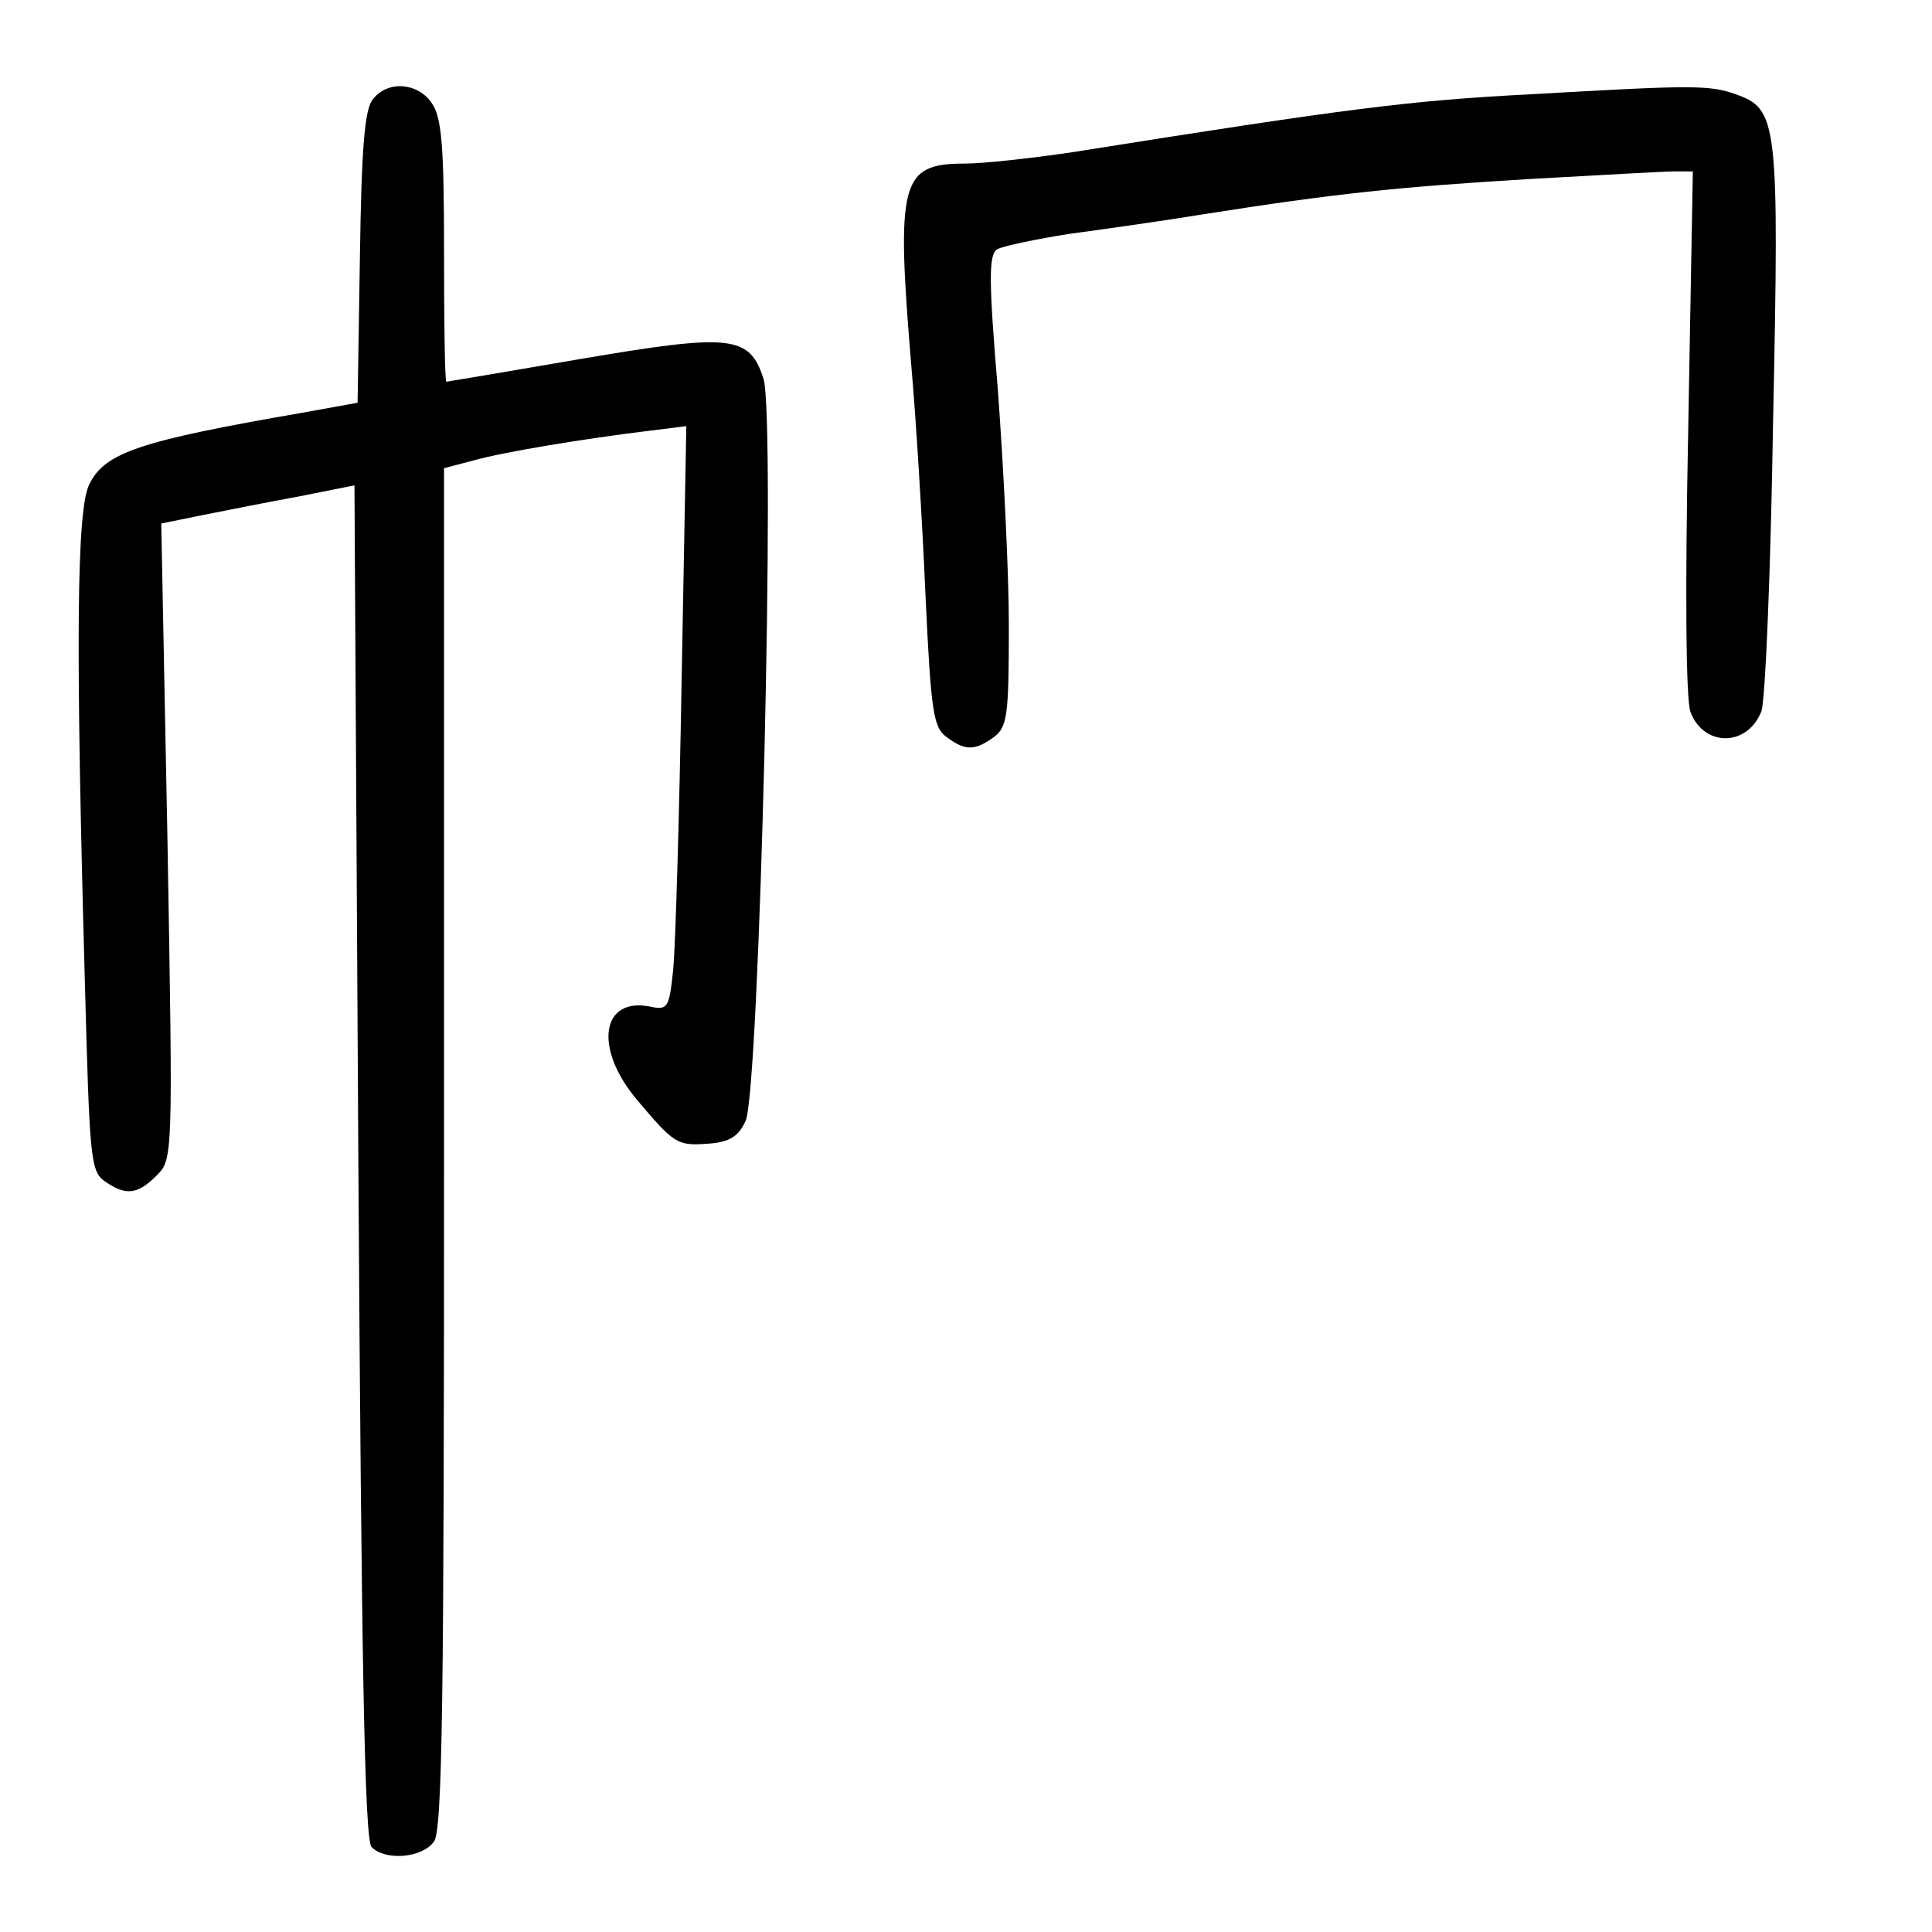 <?xml version="1.0" standalone="no"?>
<!DOCTYPE svg PUBLIC "-//W3C//DTD SVG 20010904//EN"
 "http://www.w3.org/TR/2001/REC-SVG-20010904/DTD/svg10.dtd">
<svg version="1.0" xmlns="http://www.w3.org/2000/svg"
 width="248pt" height="248pt" viewBox="0 0 248 248"
 preserveAspectRatio="xMidYMid meet">
<g transform="translate(0,248) scale(0.1,-0.1)"
fill="#000000" stroke="none">
<path d="M479 2353 c-11 -12 -15 -63 -17 -203 l-3 -187 -72 -13 c-208 -36
-252 -51 -272 -91 -17 -31 -18 -208 -6 -642 6 -221 7 -240 25 -253 27 -19 42
-18 67 7 21 21 21 23 14 429 l-8 408 54 11 c30 6 86 17 124 24 l70 14 5 -868
c4 -646 8 -871 17 -880 18 -18 65 -14 80 7 11 14 13 181 13 891 l0 872 38 10
c39 11 143 28 225 38 l48 6 -6 -324 c-3 -178 -8 -347 -11 -375 -5 -48 -7 -51
-30 -46 -62 12 -72 -53 -17 -119 49 -58 52 -60 93 -57 26 2 38 9 47 29 18 37
39 905 23 953 -18 56 -42 58 -236 25 -93 -16 -170 -29 -171 -29 -2 0 -3 75 -3
168 0 135 -3 172 -16 190 -18 26 -56 29 -75 5z"/>
<path d="M1965 2359 c-155 -8 -234 -18 -586 -74 -53 -8 -117 -15 -141 -15 -82
0 -88 -23 -68 -262 6 -68 14 -199 18 -292 7 -149 10 -170 27 -182 24 -18 36
-18 61 0 17 13 19 27 19 143 0 70 -7 206 -14 301 -12 143 -12 175 -1 182 7 4
49 13 94 20 45 6 122 17 171 25 171 27 251 35 415 45 91 5 176 10 189 10 l24
0 -6 -335 c-4 -200 -3 -344 3 -359 17 -45 73 -45 91 1 5 13 12 180 15 372 8
386 6 401 -48 420 -34 12 -54 12 -263 0z"/>
</g>
</svg>
